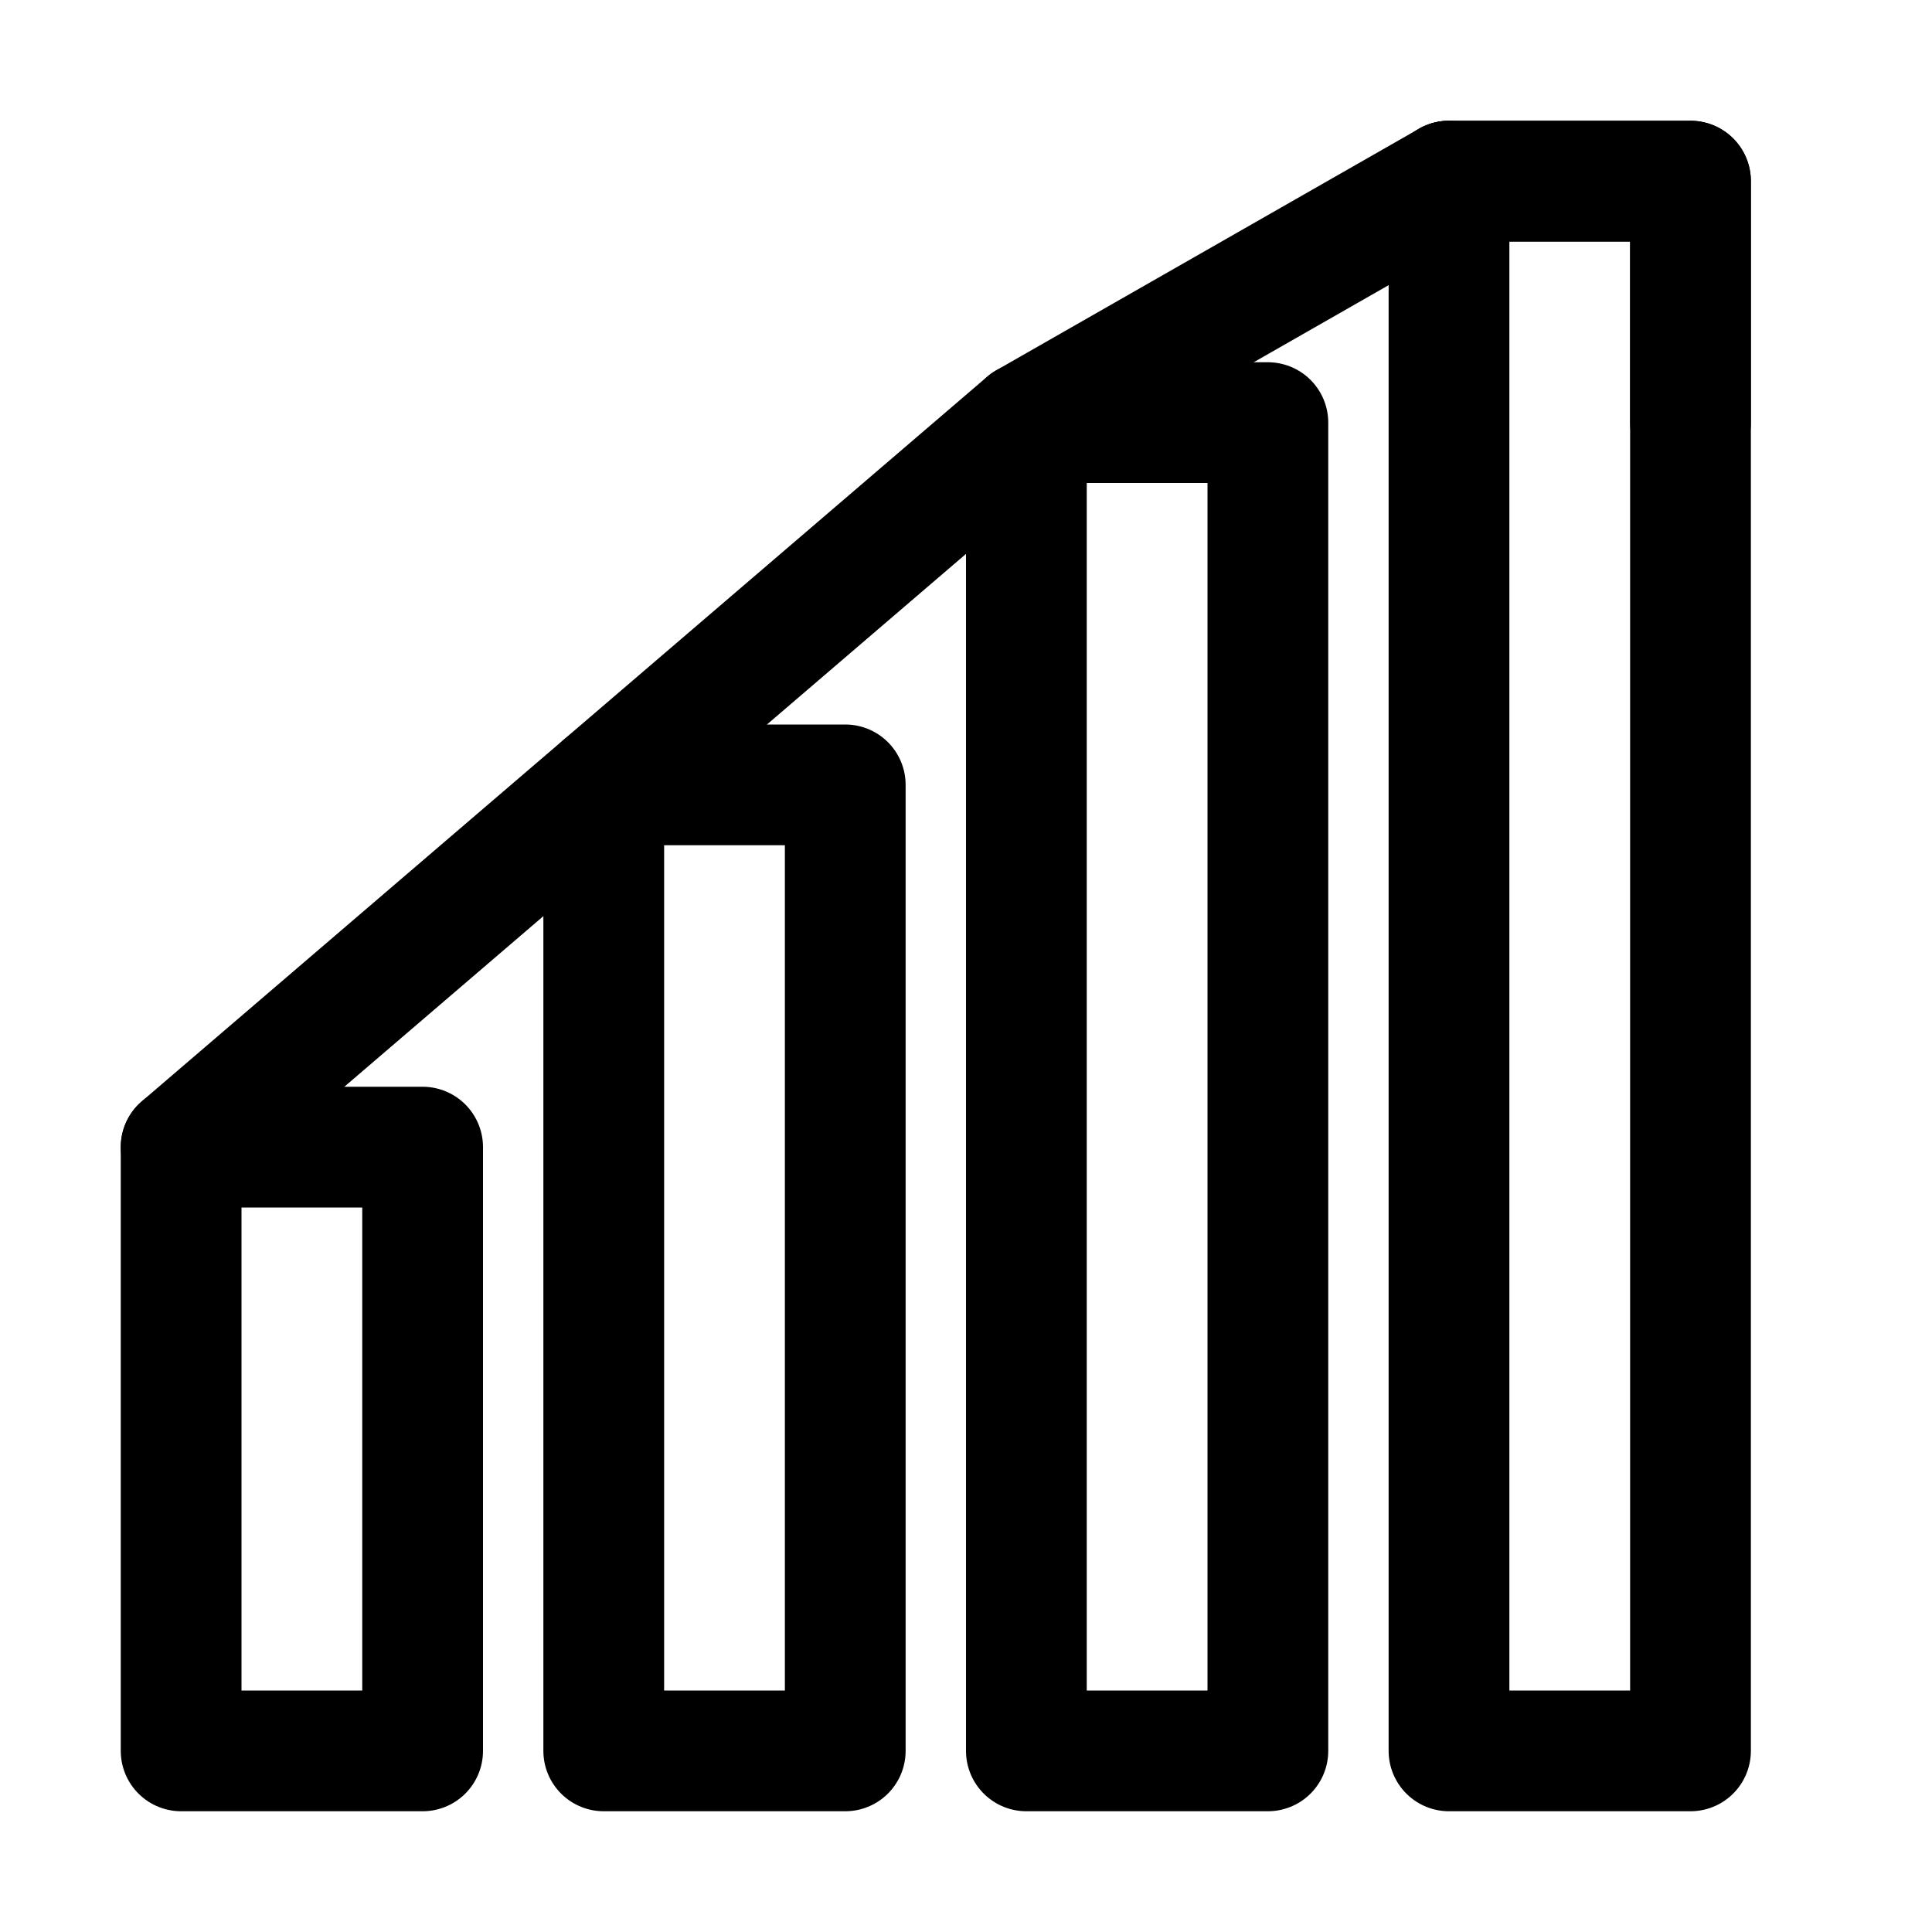 <svg xmlns="http://www.w3.org/2000/svg" width="64" height="64" viewBox="0 0 64 64" fill="none" stroke="black" stroke-width="4" stroke-linejoin="round" stroke-linecap="round">
    <!-- Столбцы -->
    <rect x="6" y="38" width="8" height="20" />
    <rect x="20" y="26" width="8" height="32" />
    <rect x="34" y="14" width="8" height="44" />
    <rect x="48" y="6" width="8" height="52" />

    <!-- Линия с стрелкой -->
    <polyline points="6 38 20 26 34 14 48 6" />
    <polyline points="48 6 56 6 56 14" />
</svg>